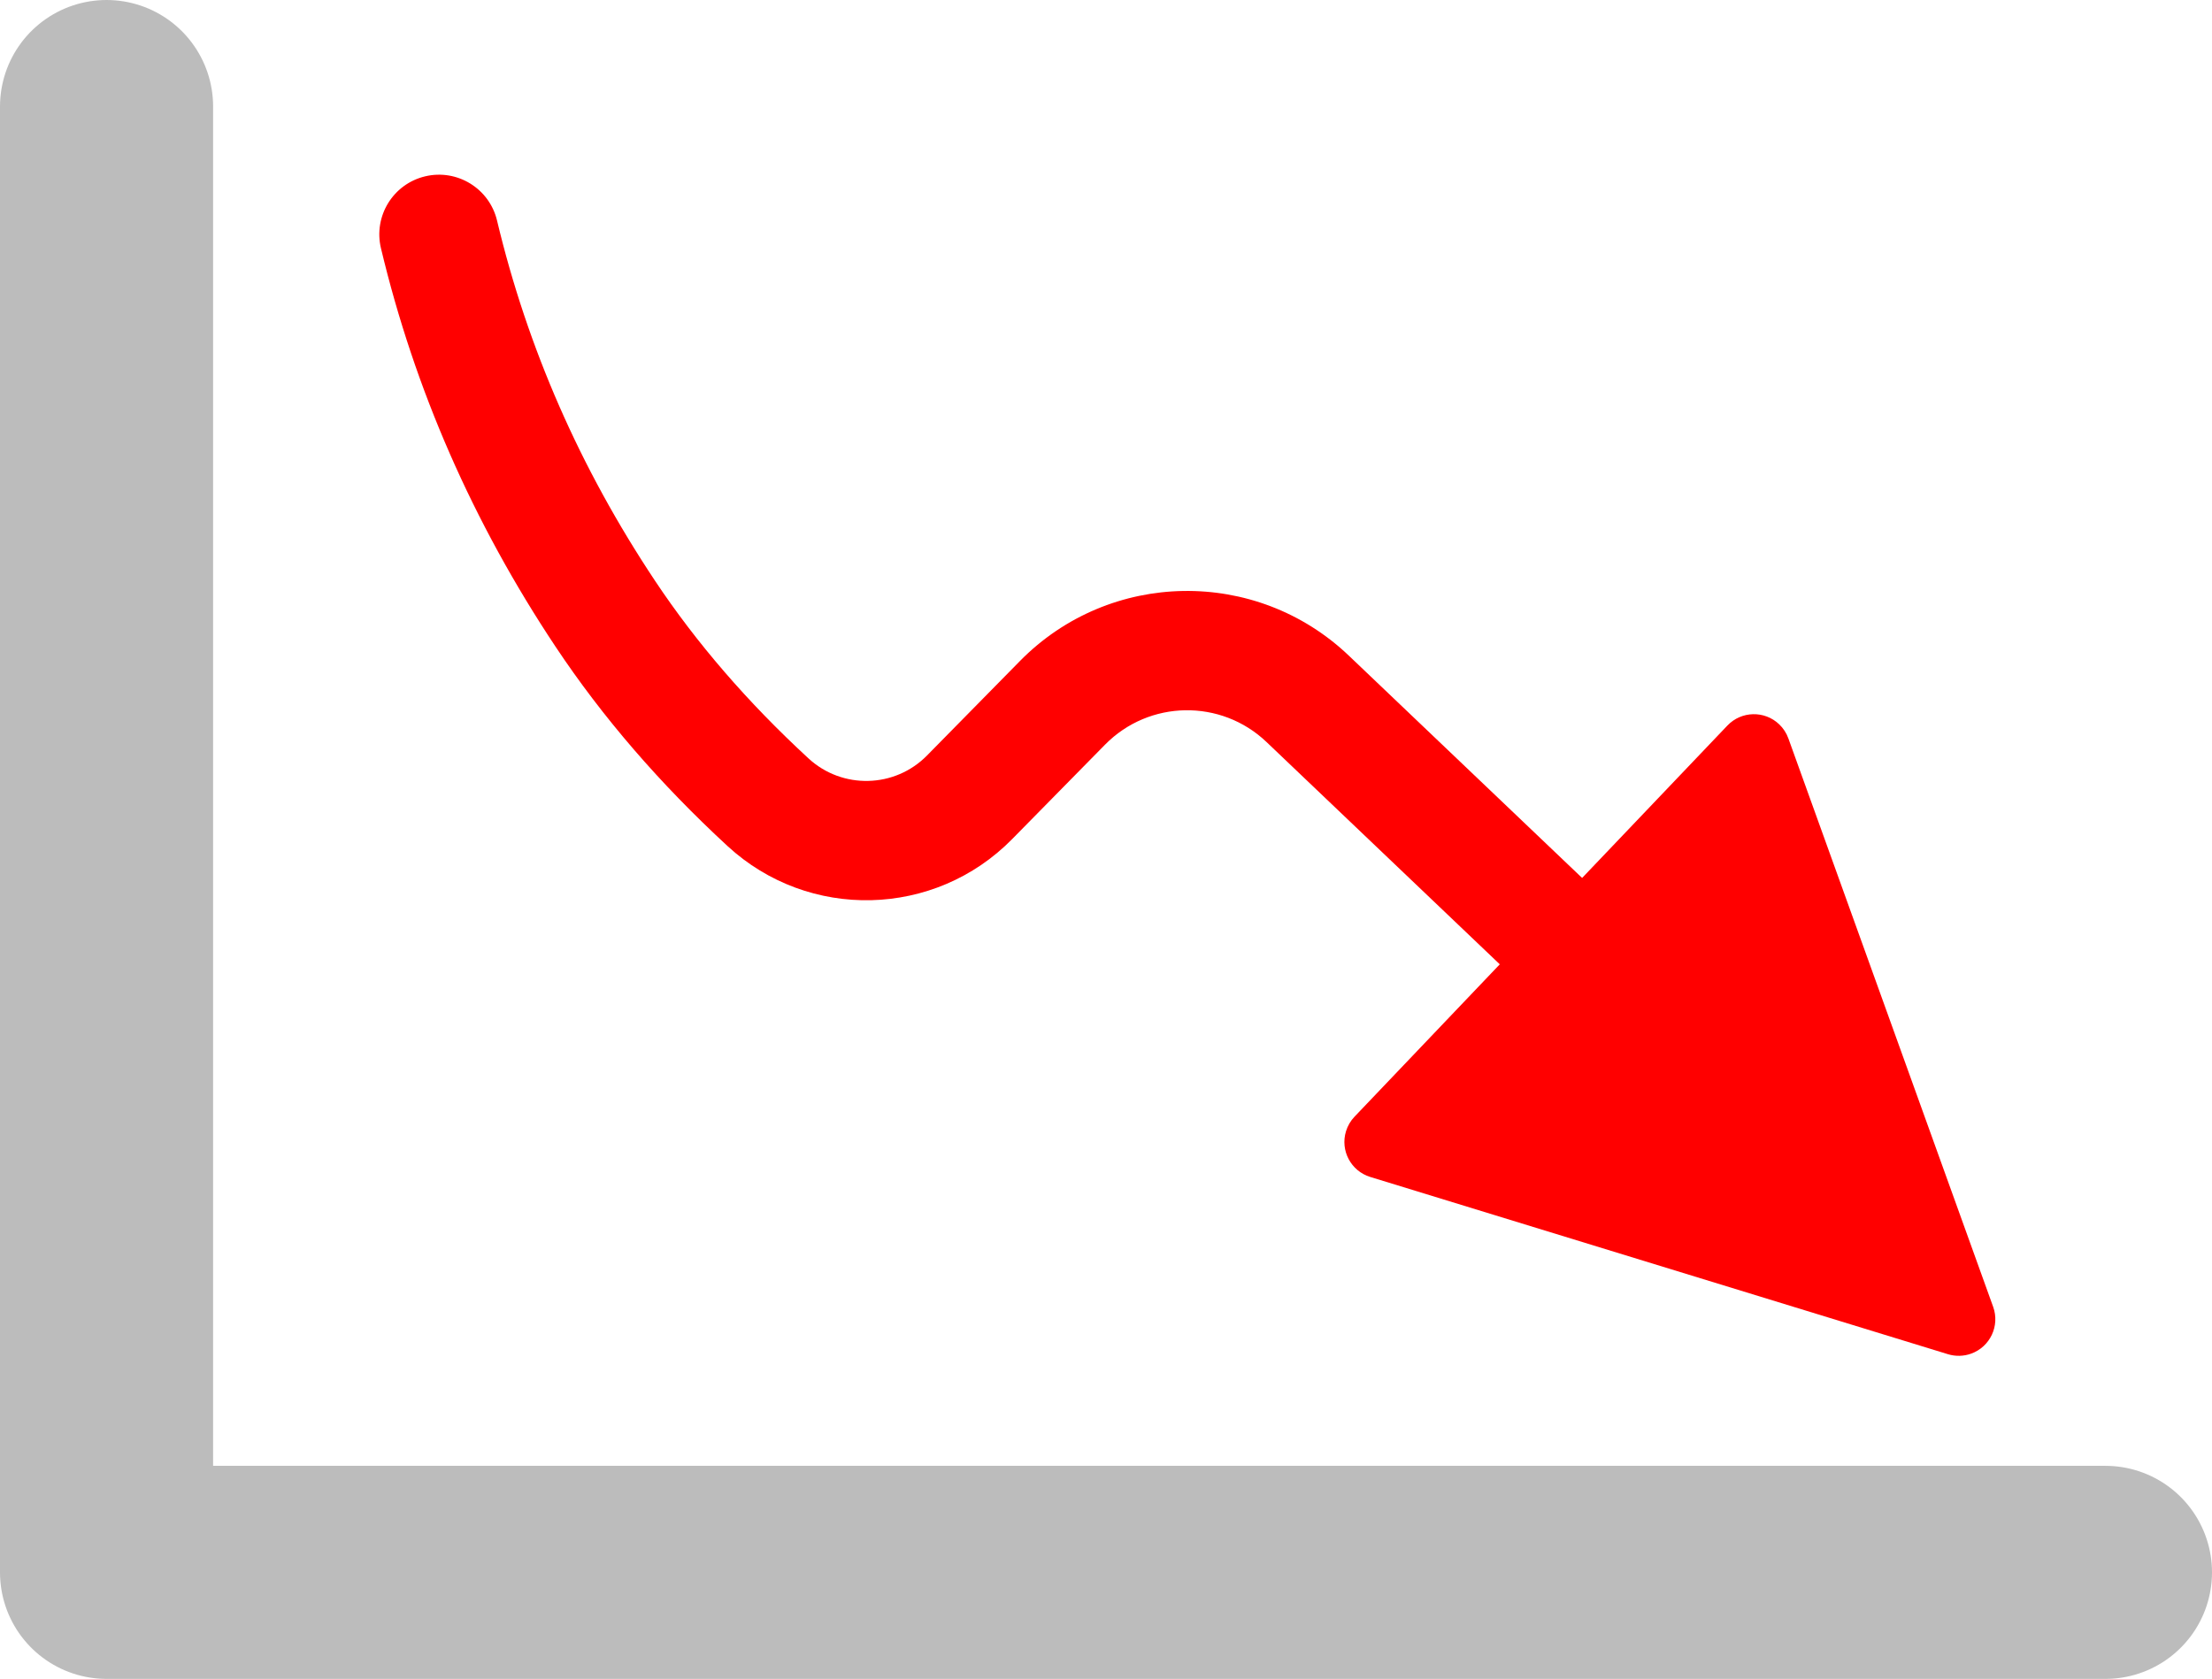 <?xml version="1.0" encoding="UTF-8"?>
<svg width="519px" height="394px" viewBox="0 0 519 394" version="1.1" xmlns="http://www.w3.org/2000/svg" xmlns:xlink="http://www.w3.org/1999/xlink">
    <!-- Generator: Sketch 51.2 (57519) - http://www.bohemiancoding.com/sketch -->
    <title>chart-line-down</title>
    <desc>Created with Sketch.</desc>
    <defs></defs>
    <g id="chart-line-down" stroke="none" stroke-width="1" fill="none" fill-rule="evenodd">
        <g id="chart-line" transform="translate(-1, -5)" fill-rule="nonzero">
            <path id="Path-2" d="M458.052,322.803 C459.829,323.348 461.735,323.302 463.483,322.673 C467.947,321.065 470.262,316.143 468.654,311.68 L420.602,178.283 C420.15,177.029 419.412,175.897 418.447,174.977 C415.013,171.703 409.575,171.834 406.302,175.268 L318.806,267.068 C317.886,268.034 317.203,269.2 316.812,270.475 C315.42,275.01 317.968,279.815 322.504,281.207 L458.052,322.803 Z M90.382,63.25 C98.305,96.446 111.972,127.636 131.344,156.754 C142.342,173.288 155.803,188.887 171.7,203.552 C190.746,221.122 220.299,220.403 238.469,201.929 L260.283,179.748 C270.624,169.235 287.487,168.962 298.162,179.136 L363.281,241.203 C368.878,246.538 377.74,246.325 383.075,240.728 C388.409,235.131 388.197,226.269 382.6,220.935 L317.48,158.868 C295.735,138.143 261.384,138.698 240.32,160.115 L218.506,182.295 C210.935,189.993 198.621,190.292 190.686,182.971 C176.391,169.785 164.389,155.876 154.656,141.246 C137.101,114.857 124.768,86.713 117.618,56.75 C115.823,49.229 108.271,44.588 100.75,46.382 C93.229,48.177 88.588,55.729 90.382,63.25 Z" fill="#FF0000"></path>
            <polyline id="Line" stroke="#BCBCBC" stroke-width="50" stroke-linecap="round" stroke-linejoin="round" points="26 30 26 374 495 374"></polyline>
        </g>
    </g>
</svg>